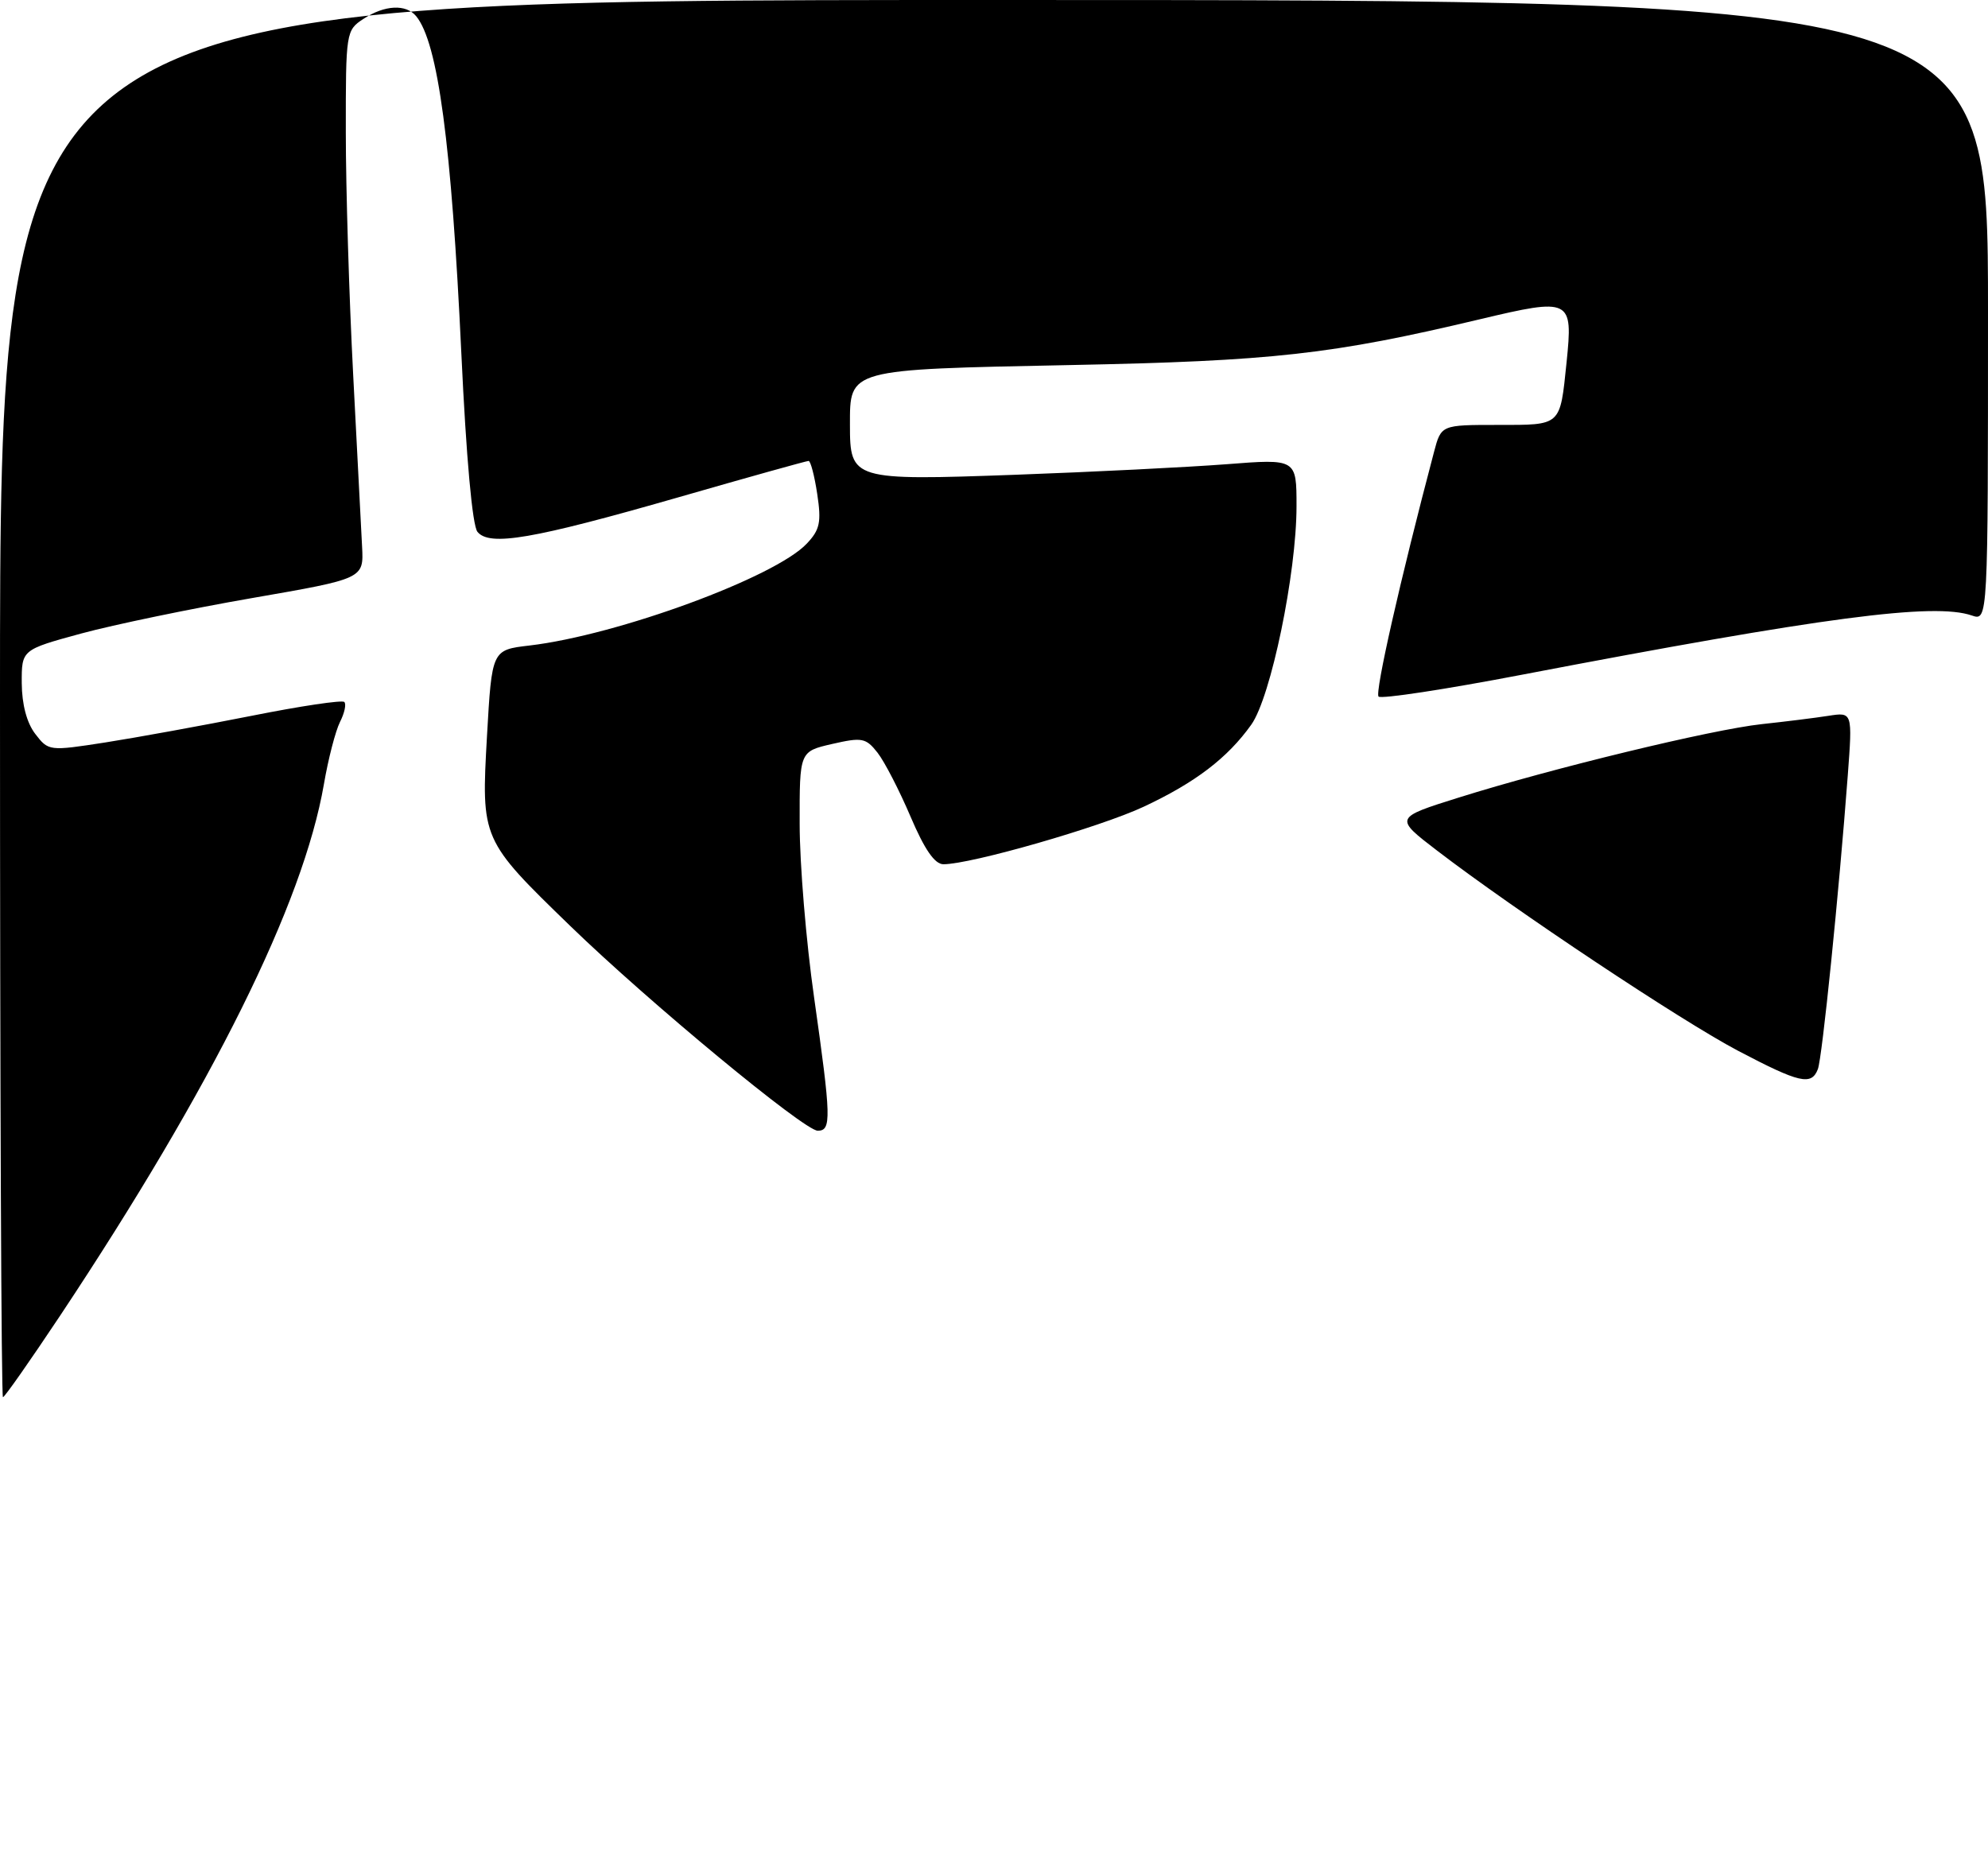 <?xml version="1.0" encoding="UTF-8" standalone="no"?>
<!DOCTYPE svg PUBLIC "-//W3C//DTD SVG 1.1//EN" "http://www.w3.org/Graphics/SVG/1.1/DTD/svg11.dtd" >
<svg xmlns="http://www.w3.org/2000/svg" xmlns:xlink="http://www.w3.org/1999/xlink" version="1.1" viewBox="0 0 276 257">
 <g >
 <path fill="currentColor"
d=" M 0.00 97.00 C 0.00 0.00 0.00 0.00 138.00 0.00 C 276.00 0.00 276.00 0.00 276.00 43.12 C 276.00 86.23 276.00 86.23 273.75 85.46 C 268.49 83.65 253.07 85.69 211.27 93.69 C 200.69 95.72 191.75 97.08 191.39 96.72 C 190.85 96.18 194.41 80.45 199.09 62.75 C 200.08 59.00 200.08 59.00 207.93 59.00 C 216.82 59.00 216.57 59.23 217.49 50.32 C 218.40 41.47 218.11 41.32 205.37 44.35 C 184.93 49.21 176.75 50.13 148.50 50.69 C 117.63 51.31 118.00 51.21 118.00 59.00 C 118.00 66.64 118.32 66.74 141.00 65.92 C 151.72 65.53 164.89 64.87 170.25 64.46 C 180.00 63.70 180.00 63.70 180.00 70.28 C 180.00 79.60 176.44 96.80 173.72 100.62 C 170.42 105.25 165.95 108.66 158.77 112.02 C 152.70 114.86 134.81 120.00 130.98 120.00 C 129.77 120.00 128.36 117.96 126.41 113.38 C 124.86 109.74 122.80 105.75 121.83 104.51 C 120.21 102.45 119.68 102.35 115.53 103.30 C 111.00 104.34 111.00 104.34 111.02 114.42 C 111.02 119.96 111.92 130.79 113.02 138.47 C 115.40 155.26 115.45 157.00 113.53 157.00 C 111.66 157.00 90.07 139.14 79.18 128.58 C 66.82 116.59 66.80 116.55 67.61 102.20 C 68.29 90.24 68.29 90.24 73.51 89.63 C 85.75 88.19 107.63 80.15 112.01 75.48 C 113.83 73.56 114.05 72.50 113.46 68.60 C 113.08 66.07 112.54 64.00 112.26 64.00 C 111.97 64.00 103.81 66.28 94.12 69.07 C 73.93 74.87 67.98 75.89 66.29 73.85 C 65.58 72.99 64.73 63.60 64.05 49.08 C 62.68 19.91 60.81 5.95 57.78 2.25 C 56.37 0.54 53.41 0.68 50.46 2.62 C 48.04 4.21 48.00 4.44 48.01 18.37 C 48.01 26.14 48.47 41.27 49.03 52.00 C 49.58 62.73 50.14 73.49 50.27 75.92 C 50.50 80.35 50.50 80.35 35.00 83.04 C 26.47 84.52 15.79 86.74 11.25 87.97 C 3.00 90.22 3.00 90.22 3.02 94.86 C 3.04 97.81 3.72 100.38 4.90 101.91 C 6.73 104.29 6.82 104.30 14.62 103.09 C 18.96 102.41 28.07 100.75 34.88 99.40 C 41.69 98.04 47.51 97.17 47.80 97.47 C 48.10 97.76 47.83 99.01 47.20 100.25 C 46.58 101.49 45.57 105.37 44.97 108.88 C 42.10 125.48 29.56 150.75 8.30 182.75 C 4.18 188.94 0.64 194.00 0.41 194.00 C 0.18 194.00 0.00 150.35 0.00 97.00 Z  M 241.30 145.90 C 233.38 141.73 210.40 126.44 199.53 118.12 C 193.57 113.55 193.57 113.55 202.53 110.74 C 215.49 106.67 237.65 101.30 244.56 100.55 C 247.82 100.20 252.01 99.68 253.85 99.39 C 257.19 98.87 257.19 98.87 256.53 107.69 C 255.29 124.14 252.98 146.89 252.38 148.45 C 251.49 150.77 249.84 150.39 241.30 145.90 Z "/>
</g>
</svg>